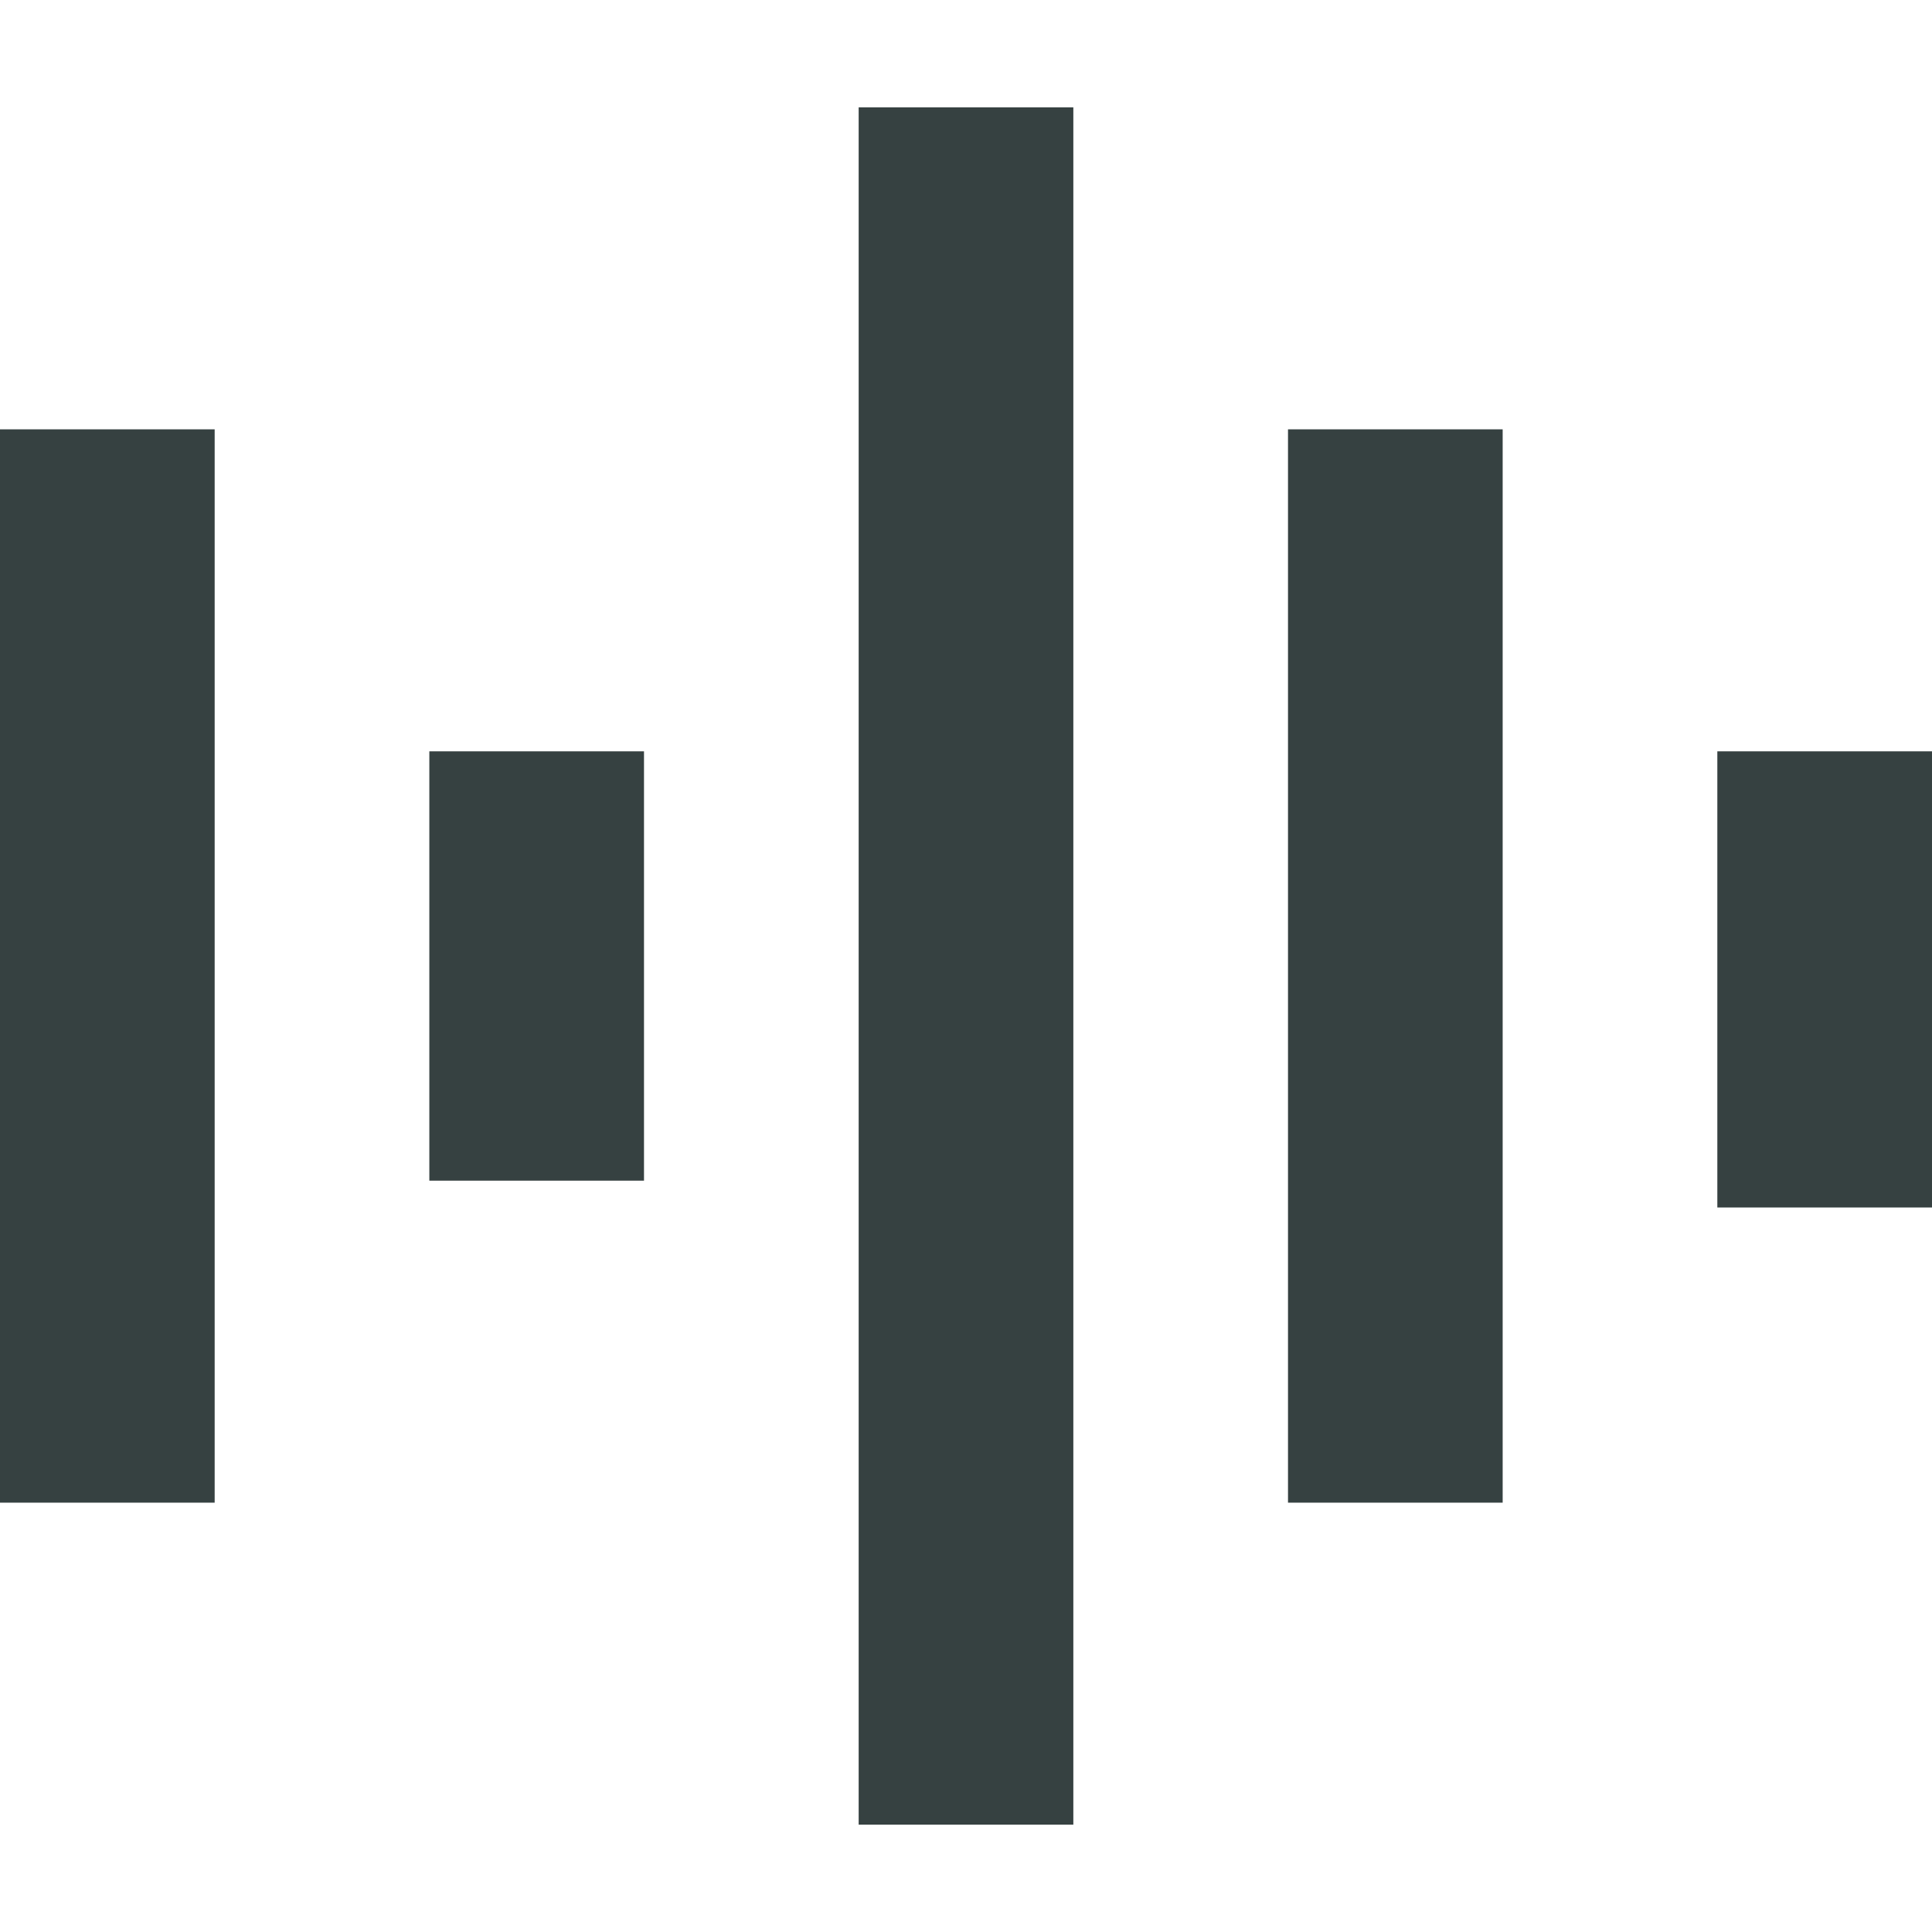 <svg width="18" height="18" viewBox="0 0 18 18" fill="none" xmlns="http://www.w3.org/2000/svg">
<path d="M8 1V17H10V1H8Z" fill="#364141"/>
<path d="M0 14V4H2V14H0Z" fill="#364141"/>
<path d="M4 11V7H6V11H4Z" fill="#364141"/>
<path d="M12 14V4H14V14H12Z" fill="#364141"/>
<path d="M16 7V11.25H18V7H16Z" fill="#364141"/>
</svg>
